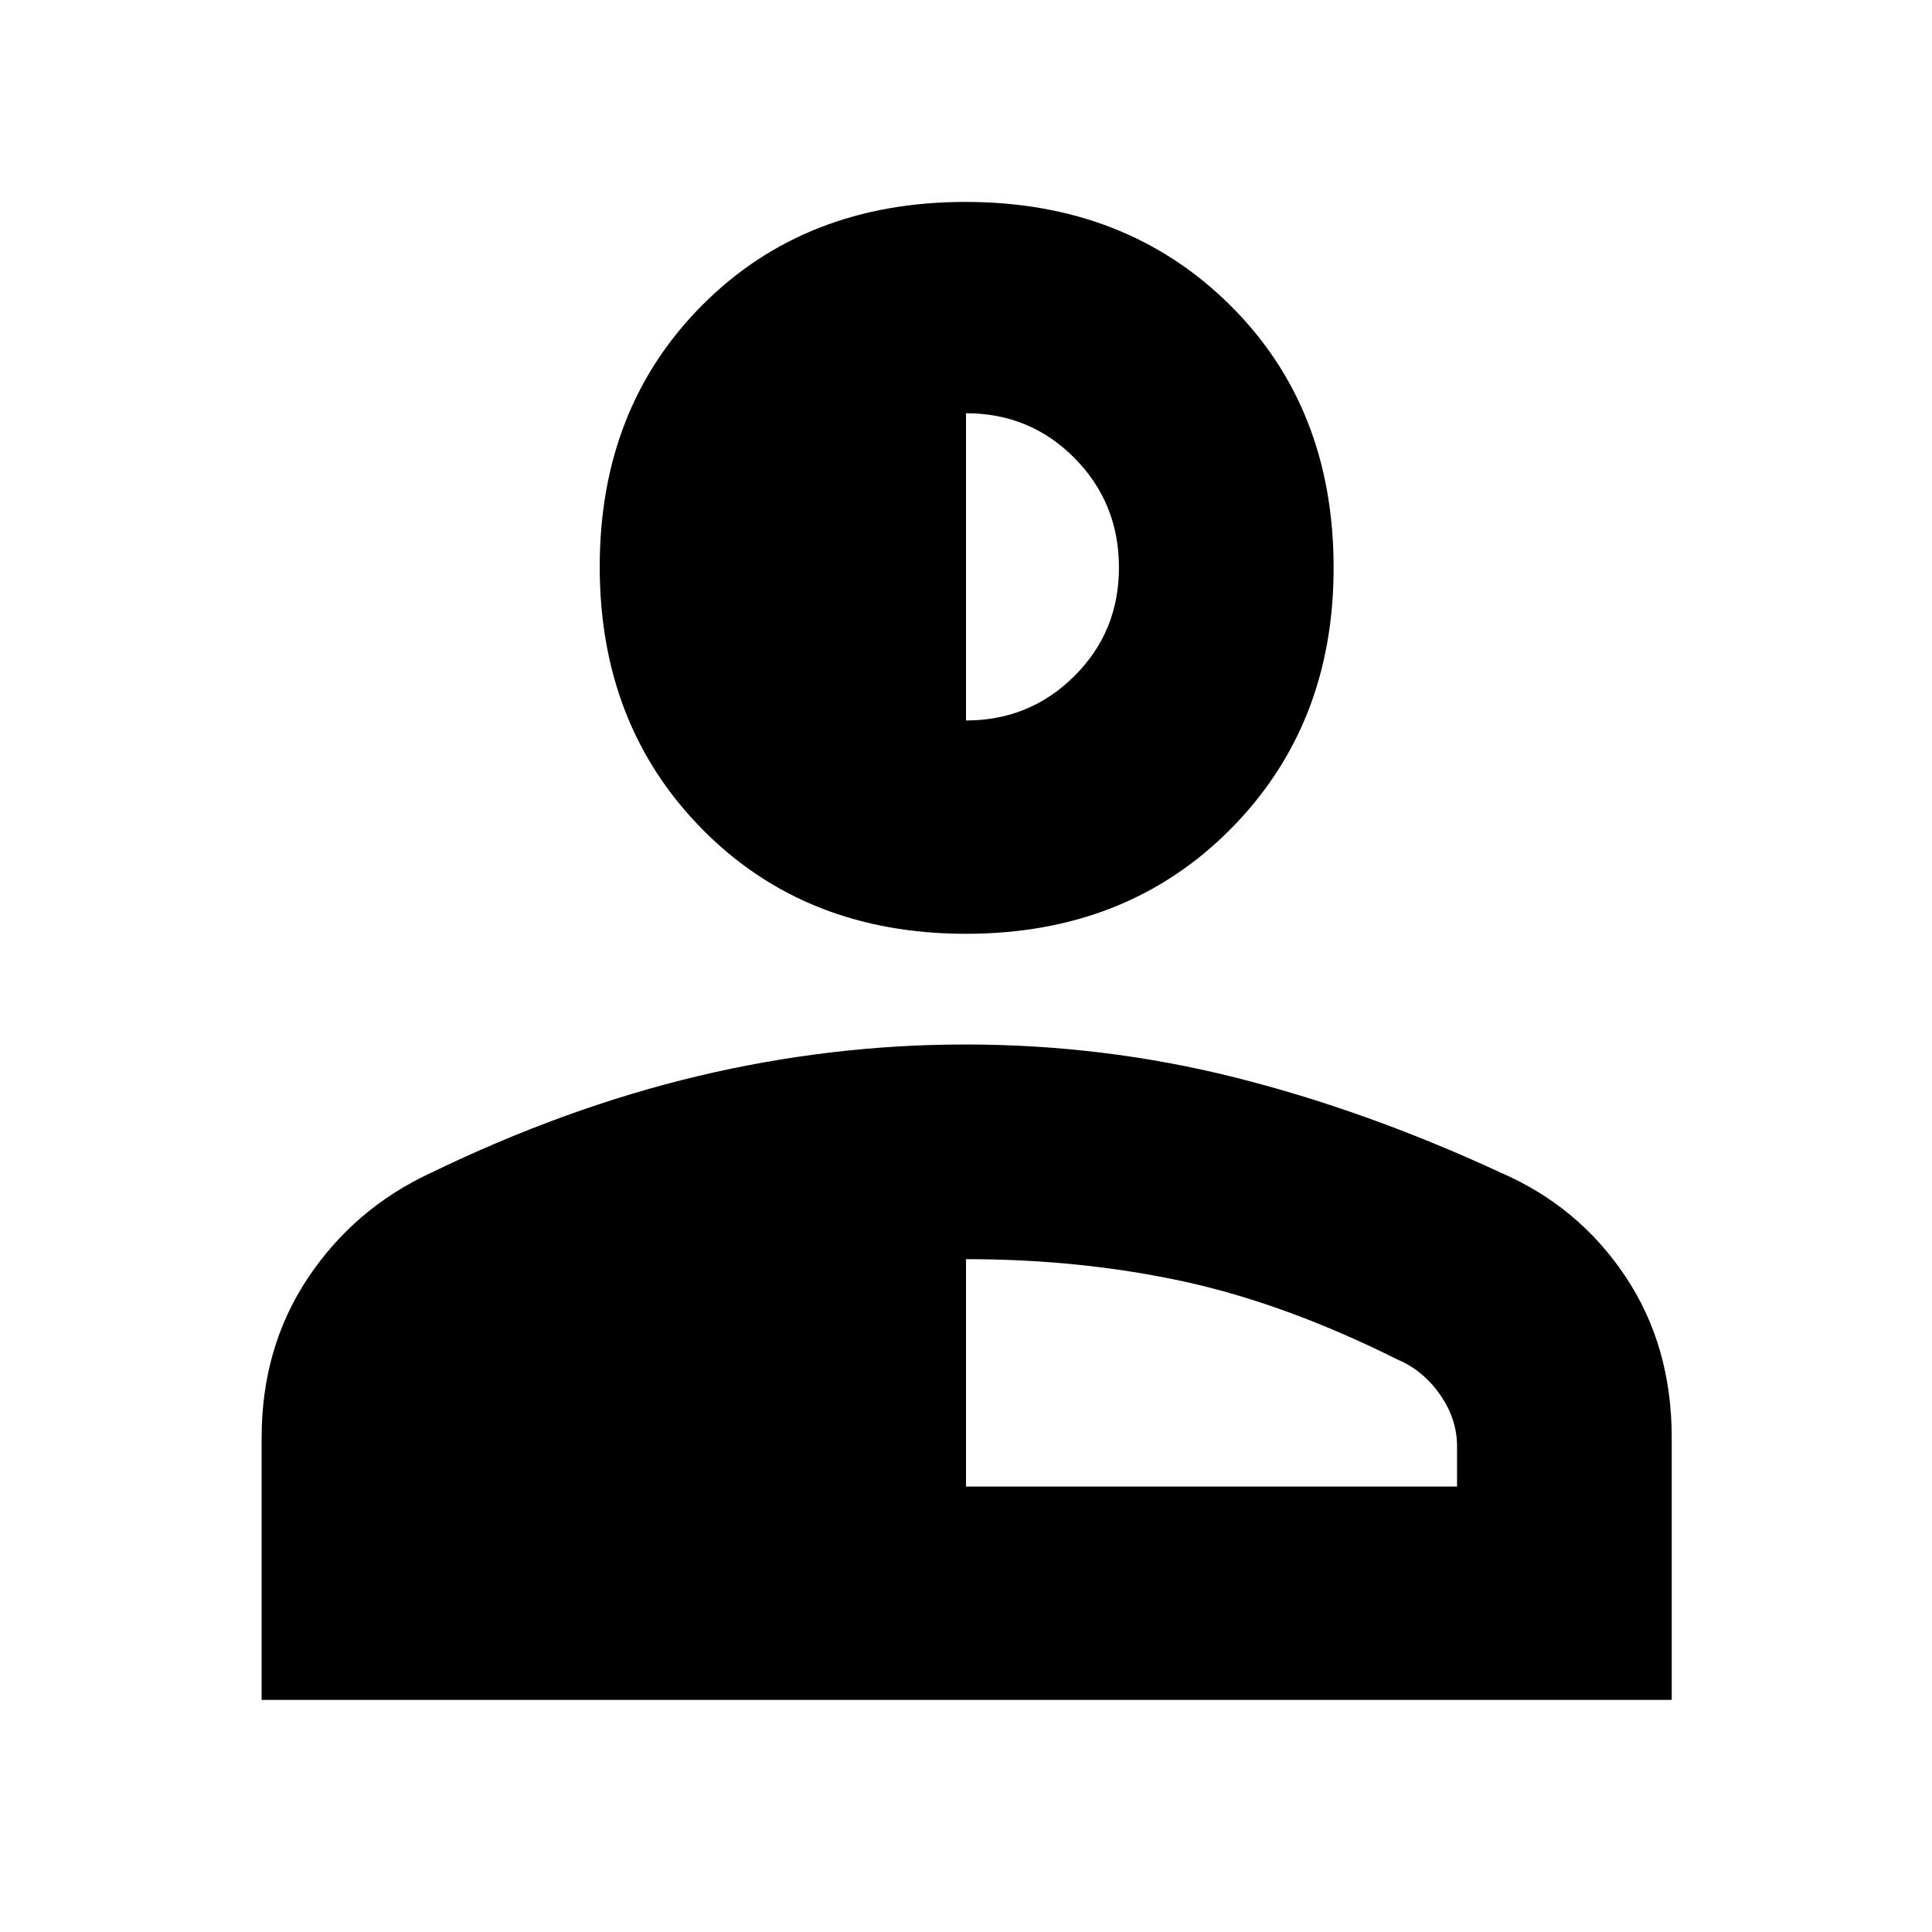 <svg xmlns="http://www.w3.org/2000/svg" height="40" viewBox="0 96 960 960" width="40"><path d="M480.024 560q-79.604 0-130.813-51.71-51.21-51.71-51.21-130.654 0-78.943 51.05-130.122 51.051-51.179 130.654-51.179t131.282 51.066q51.679 51.067 51.679 130.735 0 78.444-51.52 130.154Q559.627 560 480.024 560ZM130 940.666V810.47q0-44.91 22.961-79.375 22.961-34.464 60.706-52.095Q281 646.334 346.964 630.667 412.928 615 479.659 615q68.648 0 133.828 16.334 65.179 16.333 132.179 47.333 38.589 16.707 61.794 51.284 23.206 34.577 23.206 80.328v130.387H130Zm350-105.999h244v-20q0-13.579-8.425-25.643-8.425-12.063-20.908-17.358-56-28-106.888-39-50.887-11-107.779-11v113.001Zm0-380.666q31.667 0 53.834-22.052Q556 409.897 556 378.036q0-32.135-22.062-54.419-22.063-22.283-53.938-22.283v152.667Z"/></svg>